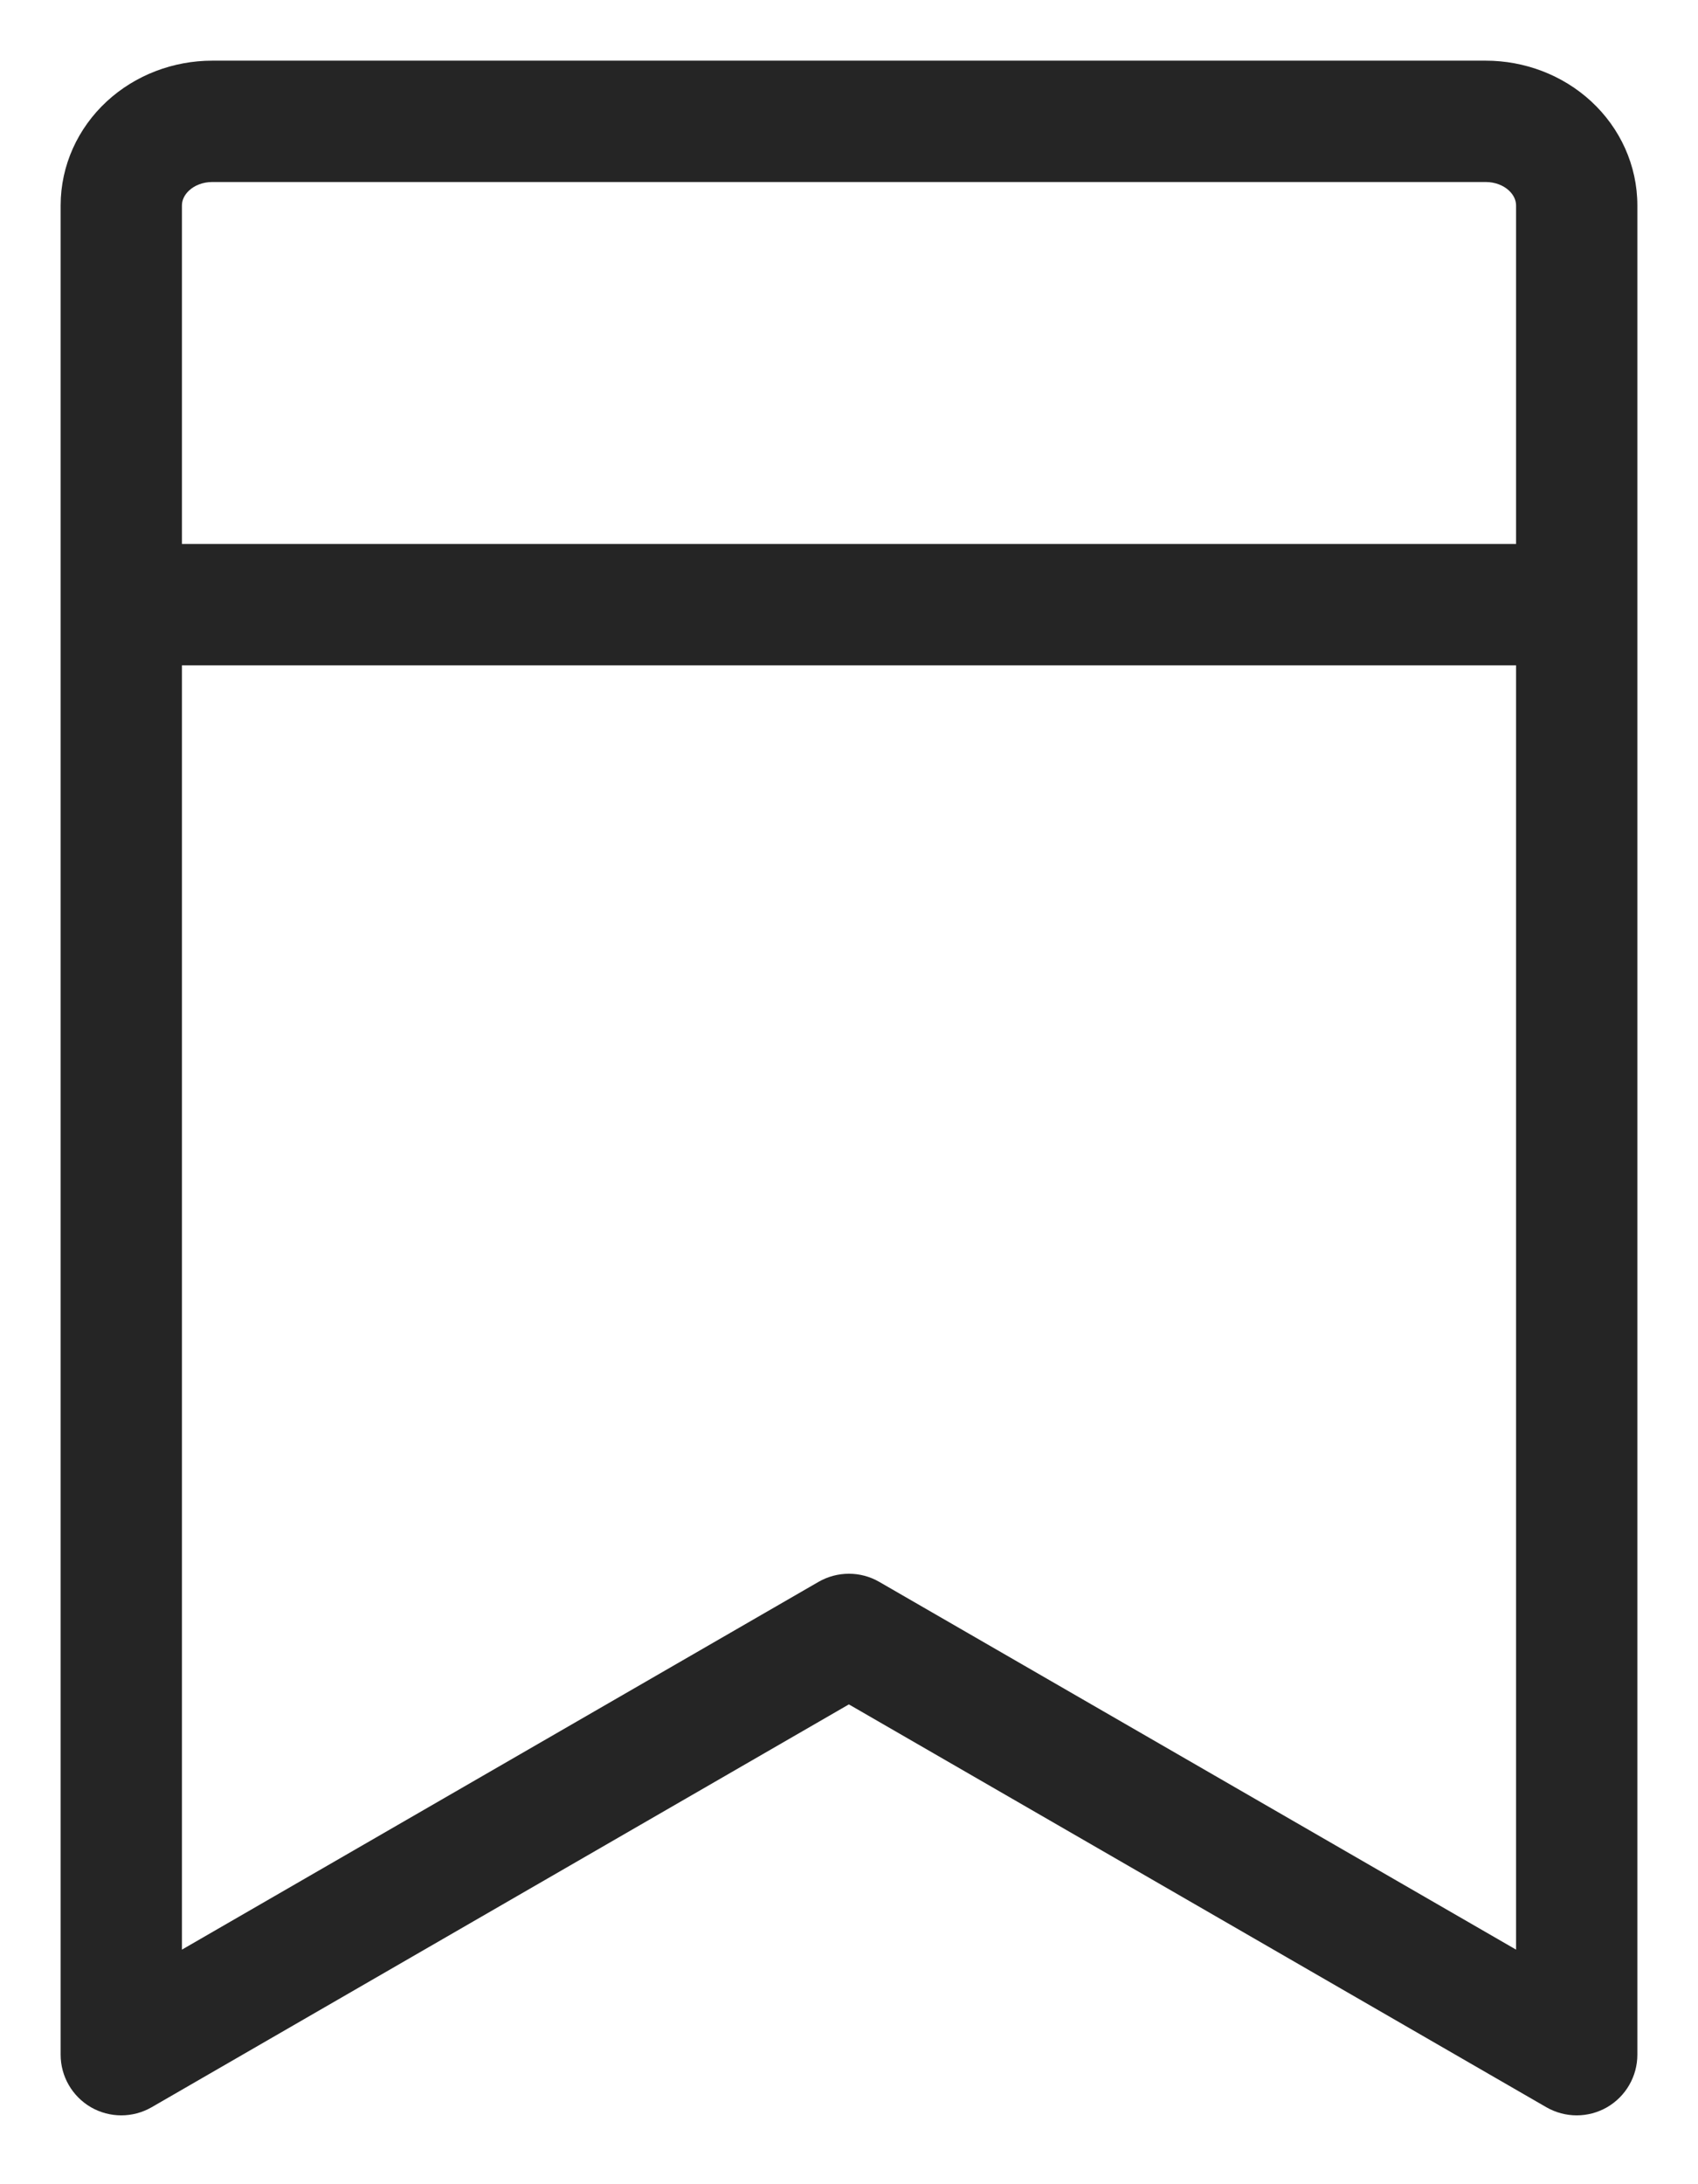 <svg width="14" height="18" viewBox="0 0 14 18" fill="none" xmlns="http://www.w3.org/2000/svg"><path fill-rule="evenodd" clip-rule="evenodd" d="M1.75 1.5C1.671 1.5 1.603 1.529 1.559 1.57C1.516 1.61 1.5 1.655 1.5 1.693V16.067L6.749 13.036C6.904 12.947 7.095 12.947 7.249 13.036L12.5 16.067V1.693C12.5 1.655 12.484 1.61 12.441 1.57C12.397 1.529 12.329 1.5 12.25 1.5H1.75ZM0.88 0.836C1.117 0.617 1.431 0.5 1.75 0.5H12.25C12.569 0.5 12.883 0.617 13.12 0.836C13.358 1.056 13.5 1.363 13.5 1.693V16.933C13.5 17.111 13.405 17.276 13.25 17.366C13.095 17.455 12.905 17.455 12.75 17.366L6.999 14.046L1.25 17.366C1.095 17.455 0.905 17.455 0.75 17.366C0.595 17.276 0.5 17.111 0.5 16.933V1.693C0.5 1.363 0.642 1.056 0.88 0.836Z" fill="#252525"></path><path fill-rule="evenodd" clip-rule="evenodd" d="M13 5.483H1V4.483H13V5.483Z" fill="#252525"></path></svg>